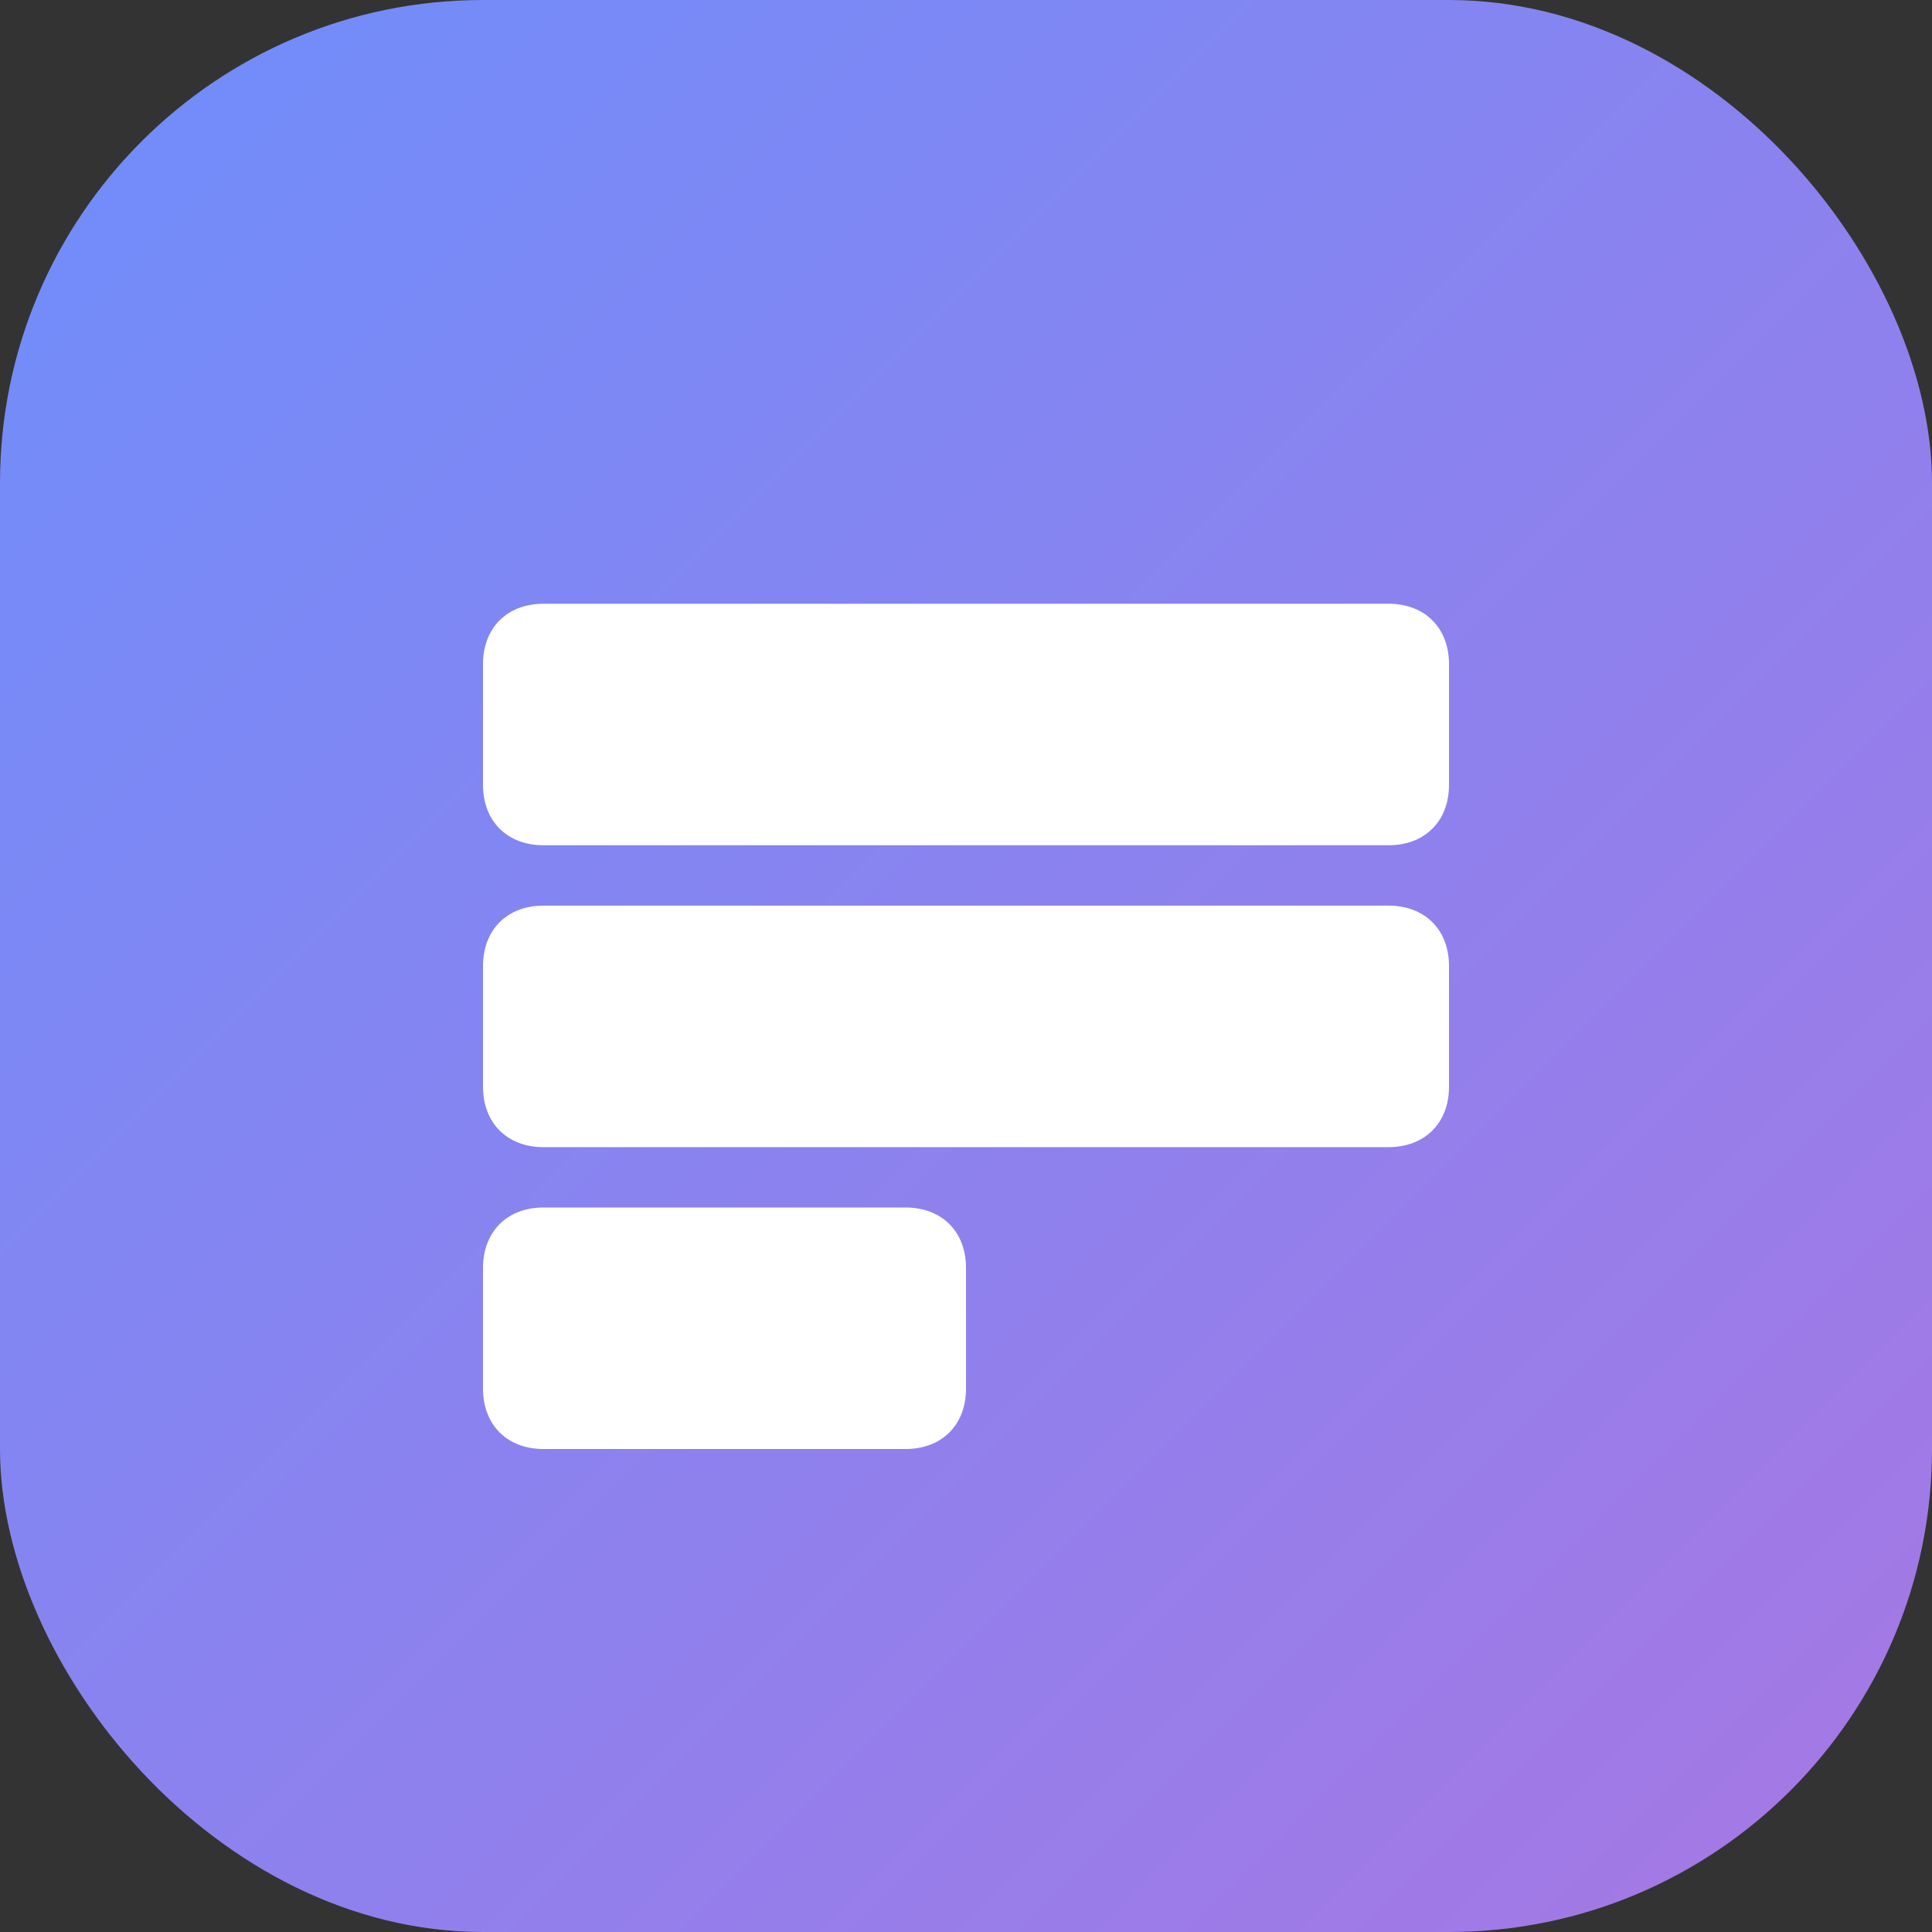 <?xml version="1.0" encoding="UTF-8"?>
<svg xmlns="http://www.w3.org/2000/svg" viewBox="0 0 16 16" width="16" height="16">
  <rect x="0" y="0" width="16" height="16" fill="#333333" stroke="none"/>
  <defs>
    <linearGradient id="grad" x1="0%" y1="0%" x2="100%" y2="100%">
      <stop offset="0%" style="stop-color:#6e8efb;stop-opacity:1" />
      <stop offset="100%" style="stop-color:#a777e3;stop-opacity:1" />
    </linearGradient>
  </defs>
  <rect width="16" height="16" rx="4" ry="4" fill="url(#grad)"/>
  <path fill="white" d="M12 5.5c0-.3-.2-.5-.5-.5h-7c-.3 0-.5.2-.5.5v1c0 .3.2.5.5.5h7c.3 0 .5-.2.5-.5v-1zm0 2.5c0-.3-.2-.5-.5-.5h-7c-.3 0-.5.2-.5.5v1c0 .3.2.5.5.5h7c.3 0 .5-.2.5-.5V8zm-4 2.5c0-.3-.2-.5-.5-.5h-3c-.3 0-.5.2-.5.5v1c0 .3.2.5.5.5h3c.3 0 .5-.2.5-.5v-1z"/>
</svg>

